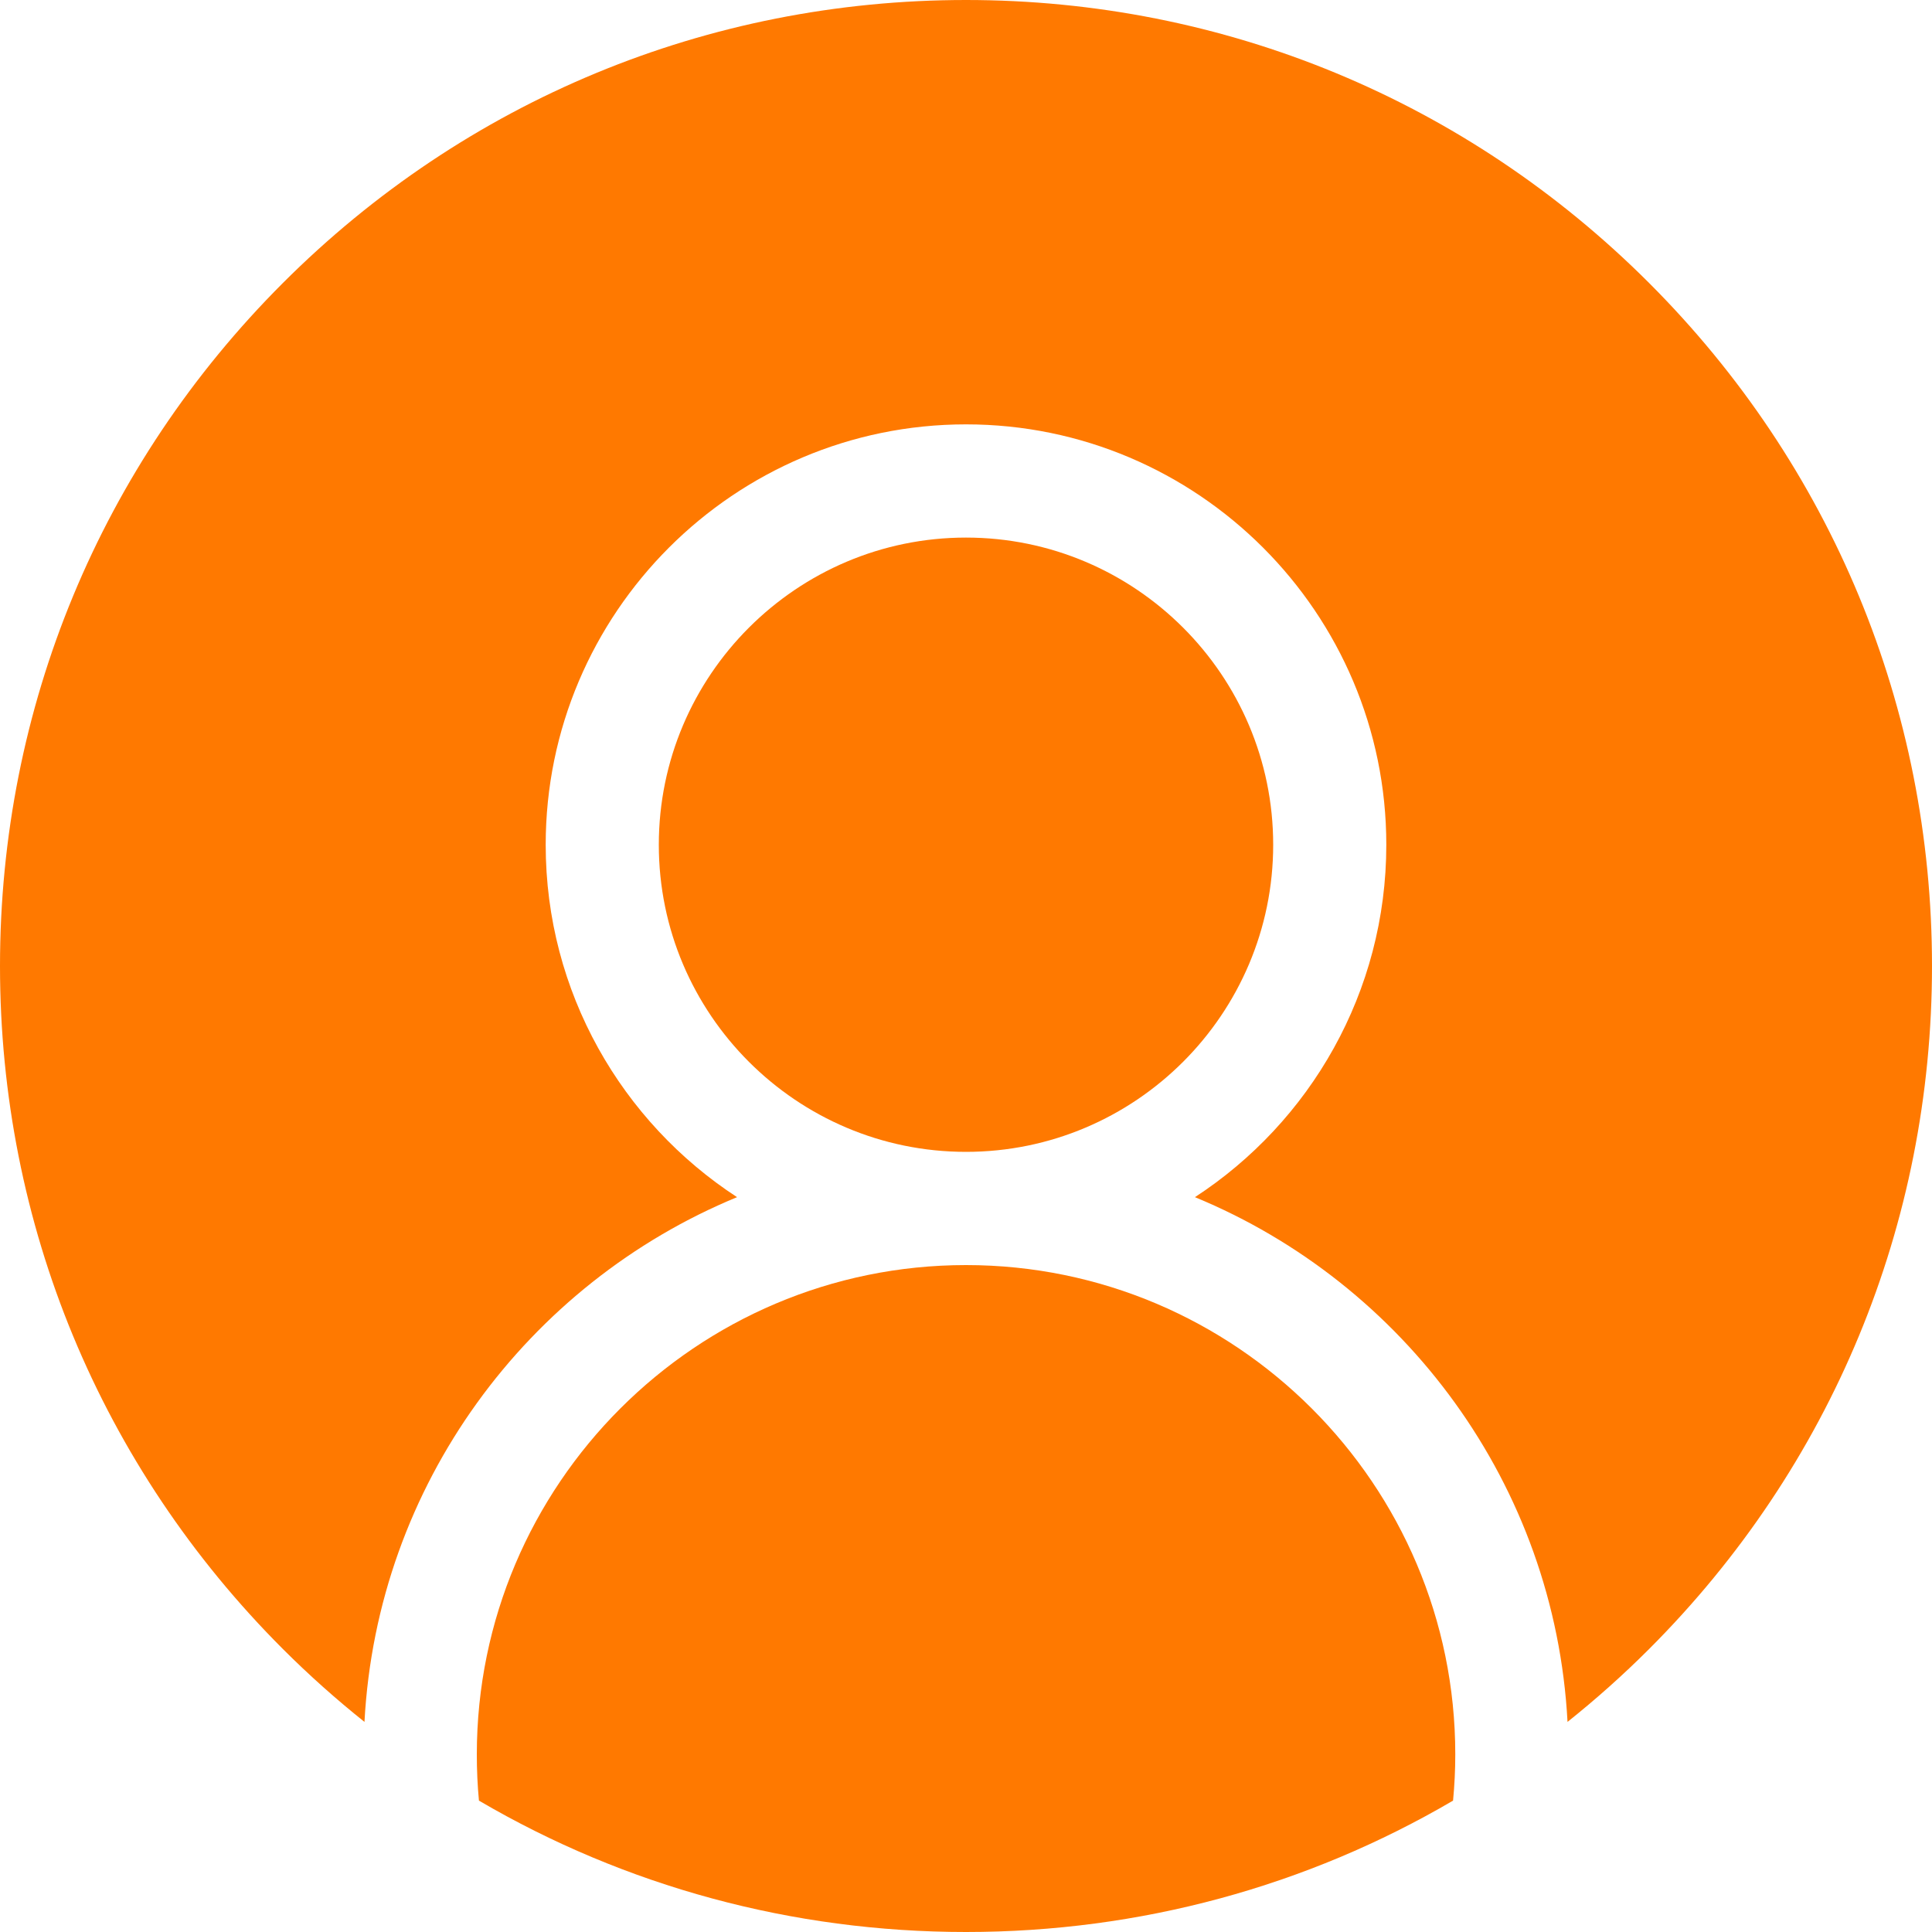 <svg width="20" height="20" viewBox="0 0 20 20" fill="none" xmlns="http://www.w3.org/2000/svg">
<g clip-path="url(#clip0)">
<path d="M10 13.096C7.208 13.096 4.936 15.368 4.936 18.161C4.936 18.323 4.943 18.482 4.958 18.64C6.472 19.527 8.2 20 10 20C11.801 20 13.528 19.527 15.042 18.64C15.057 18.482 15.065 18.323 15.065 18.161C15.065 15.368 12.793 13.096 10 13.096Z" fill="#FF7900"/>
<path d="M17.071 2.929C15.182 1.04 12.671 0 10 0C7.329 0 4.818 1.04 2.929 2.929C1.04 4.818 0 7.329 0 10C0 12.671 1.04 15.182 2.929 17.071C3.198 17.34 3.48 17.591 3.773 17.825C3.904 15.37 5.462 13.287 7.63 12.393C6.438 11.616 5.649 10.271 5.649 8.745C5.649 6.345 7.601 4.393 10 4.393C12.399 4.393 14.351 6.345 14.351 8.745C14.351 10.271 13.562 11.616 12.37 12.393C14.538 13.287 16.096 15.37 16.227 17.825C16.52 17.591 16.802 17.34 17.071 17.071C18.96 15.182 20 12.671 20 10C20 7.329 18.96 4.818 17.071 2.929Z" fill="#FF7900"/>
<path d="M13.18 8.745C13.18 6.991 11.753 5.565 10 5.565C8.247 5.565 6.82 6.992 6.82 8.745C6.82 10.498 8.247 11.924 10 11.924C11.753 11.924 13.18 10.498 13.18 8.745Z" fill="#FF7900"/>
</g>
<defs>
<clipPath id="clip0">
<rect width="20" height="20" fill="white"/>
</clipPath>
</defs>
</svg>
